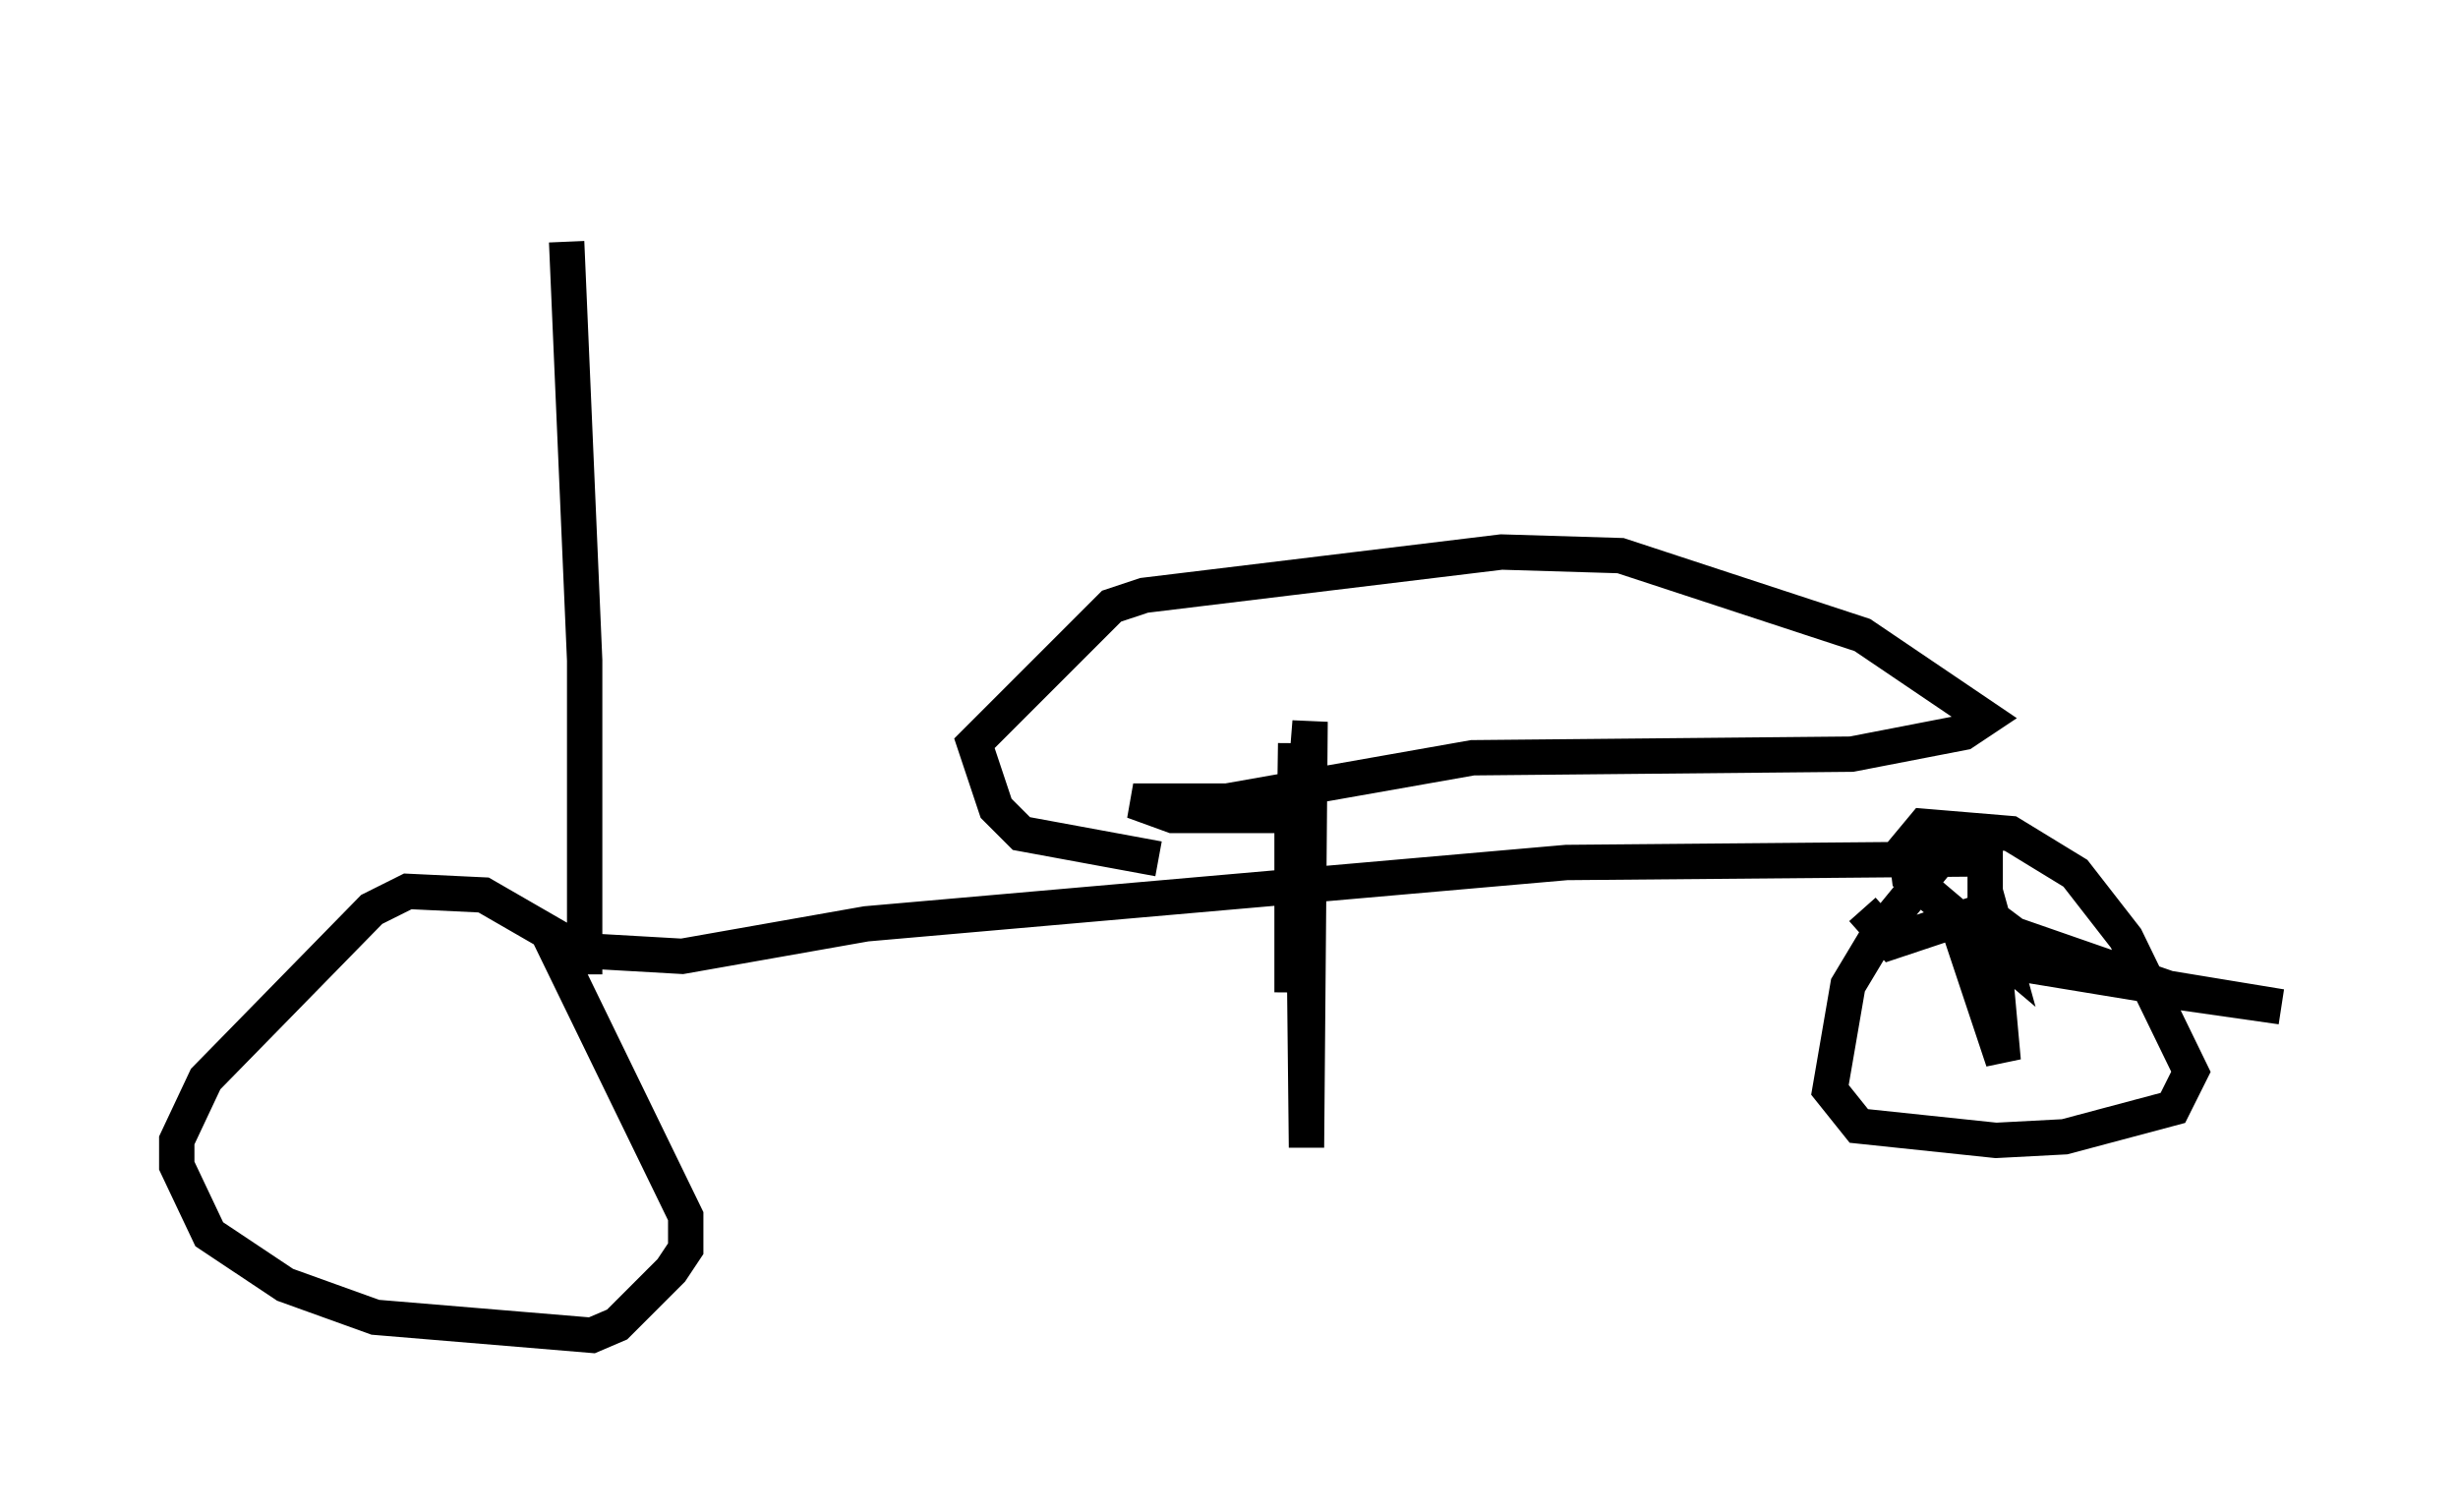 <?xml version="1.0" encoding="utf-8" ?>
<svg baseProfile="full" height="42.769" version="1.1" width="69.515" xmlns="http://www.w3.org/2000/svg" xmlns:ev="http://www.w3.org/2001/xml-events" xmlns:xlink="http://www.w3.org/1999/xlink"><defs /><rect fill="white" height="42.769" width="69.515" x="0" y="0" /><path d="M12.452, 5 m11.638, 0.102 m-8.065, 1.735 l0.51, 11.842 0.0, 8.881 m-0.204, -0.715 l-2.654, -1.531 -2.144, -0.102 l-1.021, 0.51 -4.696, 4.798 l-0.817, 1.735 0.0, 0.715 l0.919, 1.94 2.144, 1.429 l2.552, 0.919 6.125, 0.51 l0.715, -0.306 1.531, -1.531 l0.408, -0.613 0.0, -0.919 l-3.675, -7.554 3.573, 0.204 l5.206, -0.919 19.804, -1.735 l11.74, -0.102 0.0, -0.51 l-1.021, 0.306 -1.838, 2.246 l-0.919, 1.531 -0.51, 2.96 l0.817, 1.021 3.879, 0.408 l1.94, -0.102 3.063, -0.817 l0.51, -1.021 -1.838, -3.777 l-1.429, -1.838 -1.838, -1.123 l-2.45, -0.204 -0.51, 0.613 l0.102, 0.817 2.654, 2.246 l-0.51, -1.838 0.0, -1.94 l0.0, 2.552 0.817, 0.613 l4.696, 1.633 2.858, 0.408 l-7.452, -1.225 -0.613, 0.51 l0.204, 2.246 -1.327, -3.981 l-1.838, 0.613 -0.817, -0.919 m-19.906, -1.429 l-3.879, -0.715 -0.715, -0.715 l-0.613, -1.838 3.879, -3.879 l0.919, -0.306 10.106, -1.225 l3.369, 0.102 6.84, 2.246 l3.471, 2.348 -0.613, 0.408 l-3.165, 0.613 -10.719, 0.102 l-6.942, 1.225 -2.654, 0.0 l1.123, 0.408 3.675, 0.0 l0.102, 9.392 0.102, -12.046 l-0.408, 5.104 0.0, -4.492 l-0.102, 7.044 0.0, -4.594 " fill="none" stroke="black" stroke-width="1" /></svg>